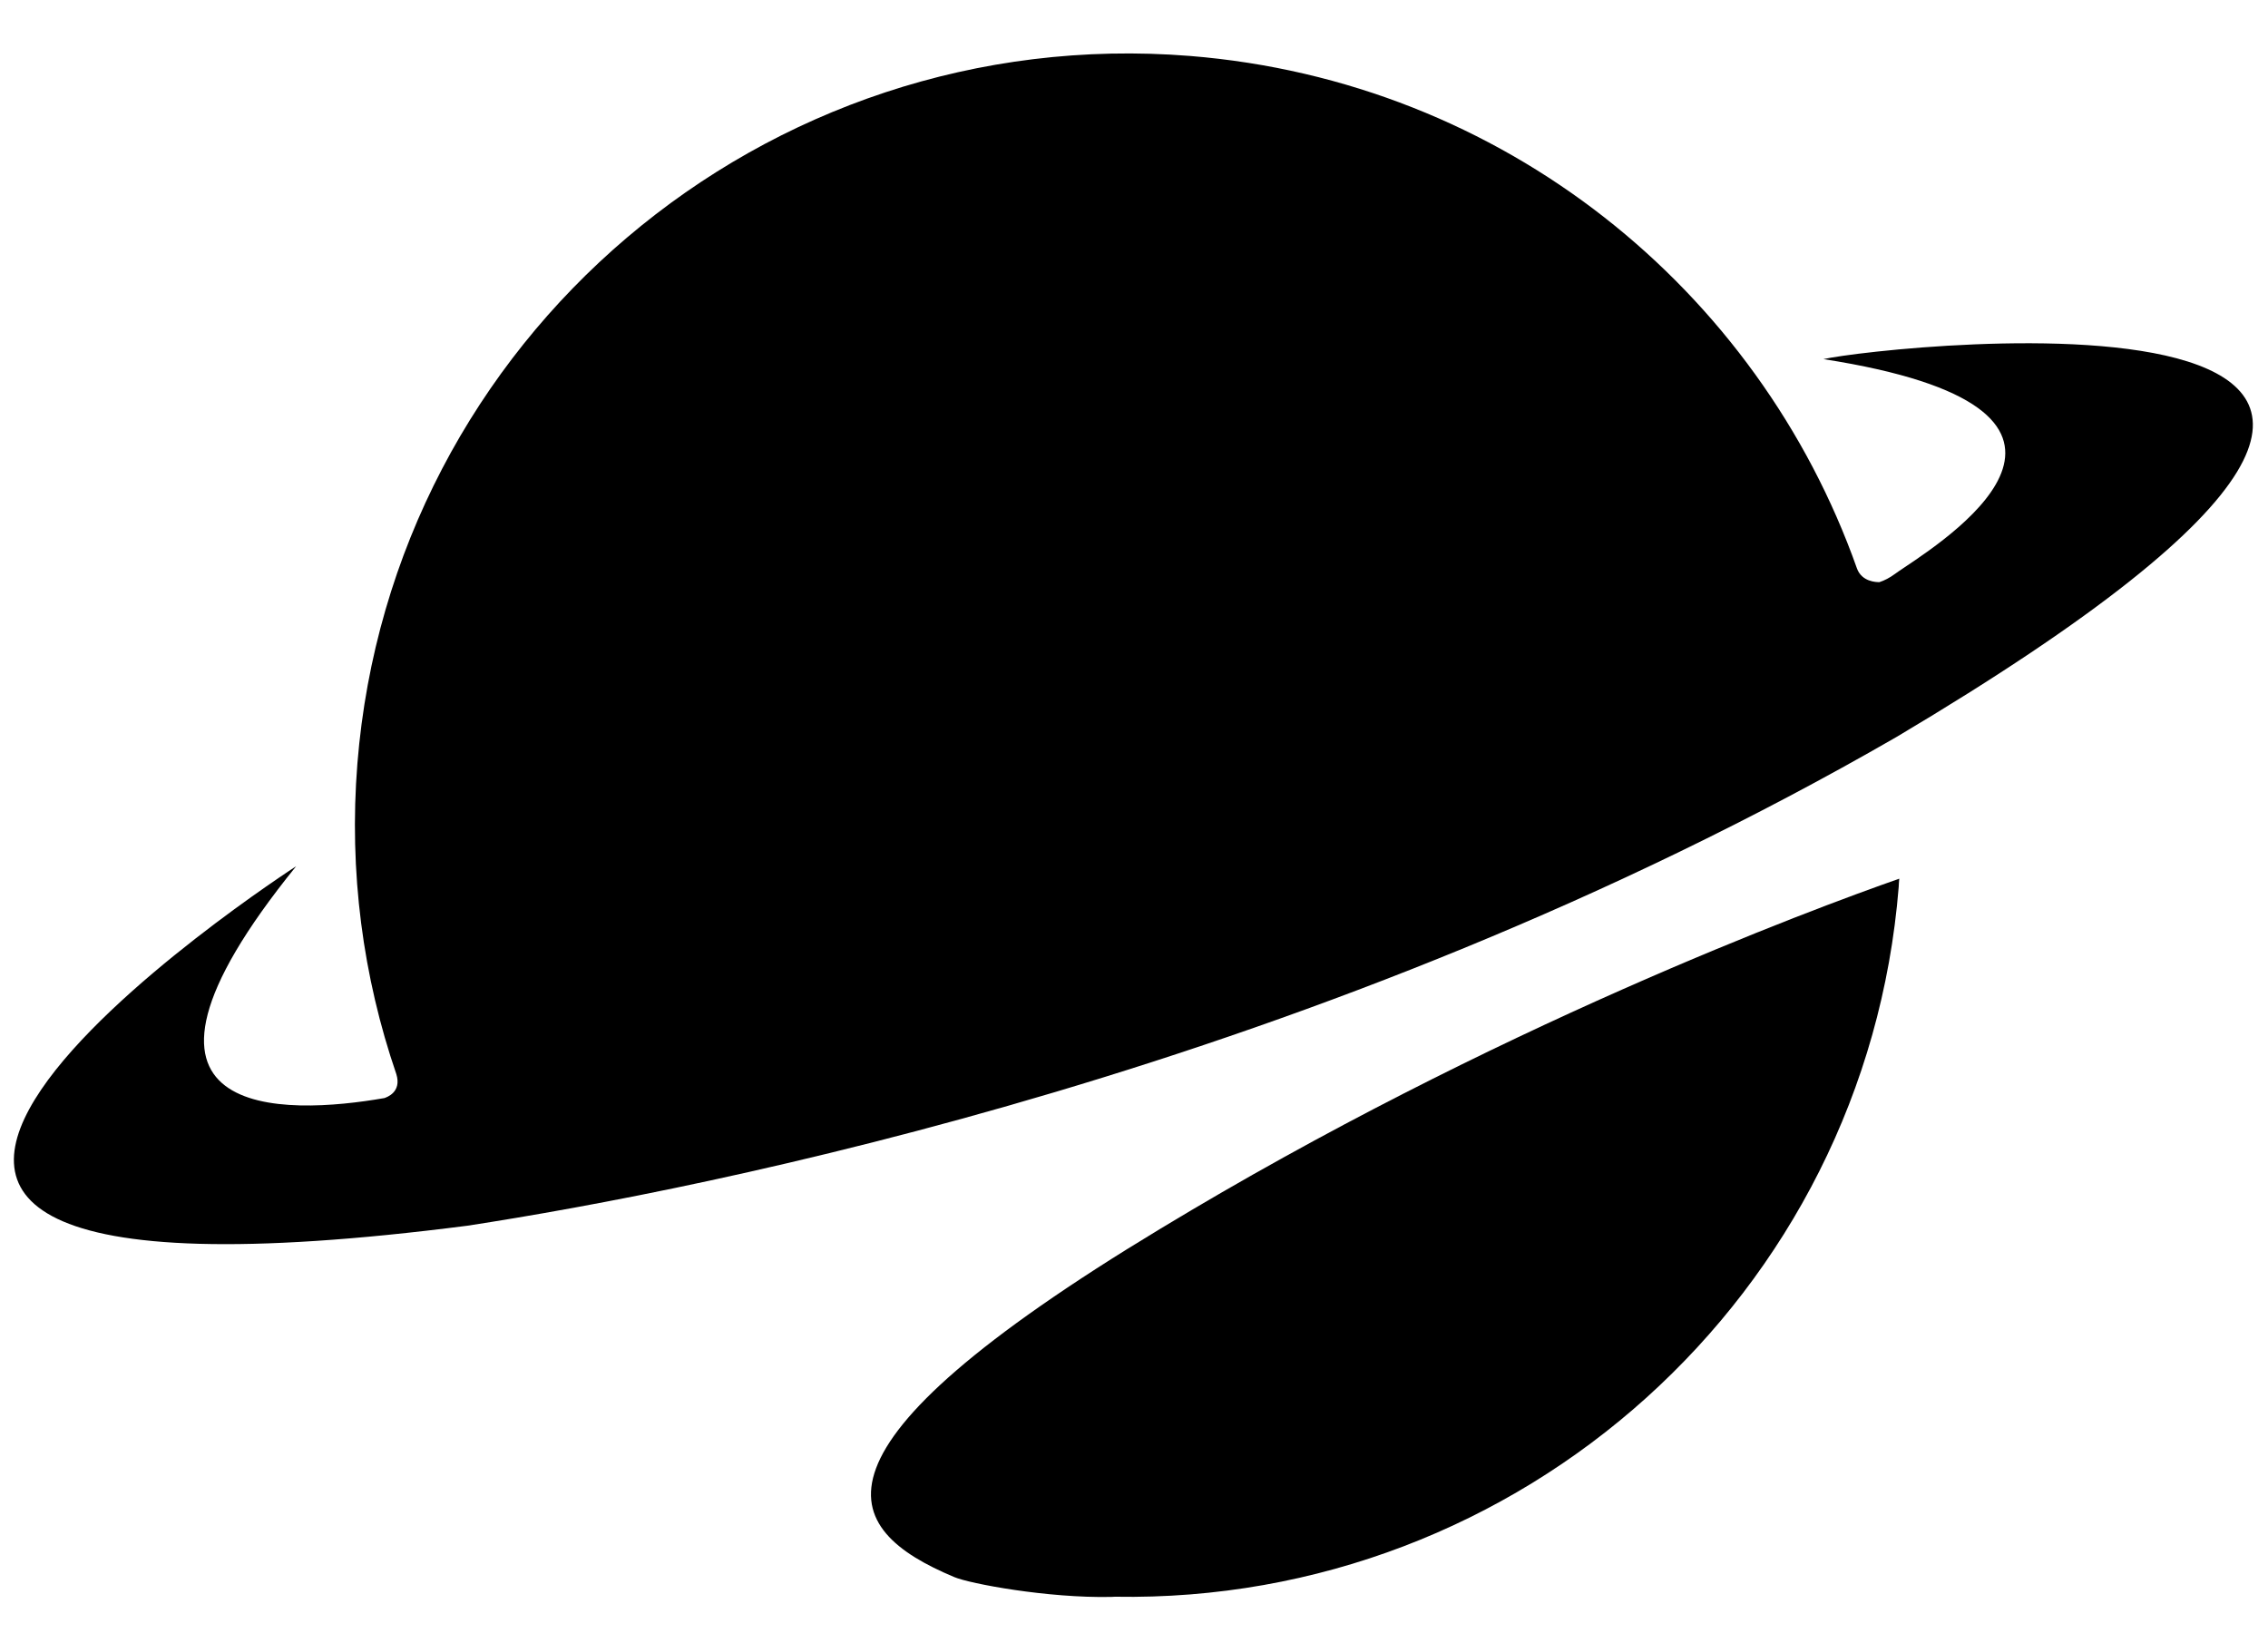 <?xml version="1.0" encoding="utf-8"?>
<!-- Generator: Adobe Illustrator 27.2.0, SVG Export Plug-In . SVG Version: 6.00 Build 0)  -->
<svg version="1.1" id="Layer_1" xmlns="http://www.w3.org/2000/svg" xmlns:xlink="http://www.w3.org/1999/xlink" x="0px" y="0px"
	 viewBox="0 0 1200 869.4" style="enable-background:new 0 0 1200 869.4;" xml:space="preserve">
<style type="text/css">
	.st0{fill-rule:evenodd;clip-rule:evenodd;}
</style>
<g>
	<path class="st0" d="M964.8,190L964.8,190c168.6,26.3,69.9,92.1,43,110.1c-2.3,1.5-4,2.7-5.1,3.5c-3,2.2-5.6,3.5-8.3,4.4
		c-1.6,0-9.3-0.1-11.9-7.3C930.3,153.3,795.6,43,629.6,29.6c-225.2-18-422.4,149.6-440.5,374.3c-4.6,57.5,3,113.1,20.6,164.4
		c3,9.7-5.3,12.3-6.4,12.7c-0.1,0-0.1,0-0.1,0c-51.4,8.9-157.5,14.3-46.5-122.7c0,0-390.1,252,90.6,190.2
		C373,629.2,699.5,565.2,1003.3,390C1434.5,133.9,996.1,182.8,964.8,190z"/>
	<path class="st0" d="M613.8,650.2C419.2,767.7,444,808.9,504.9,834.4c8.2,3.5,49.4,11.2,83,10.5c0.7,0,1.4-0.1,2-0.1
		c214.3,3.8,397.3-159.4,414.7-375.5c0.1-1.5,0.1-2.9,0.3-4.4C958.9,481,789.9,543.6,613.8,650.2L613.8,650.2z"/>
</g>
</svg>
